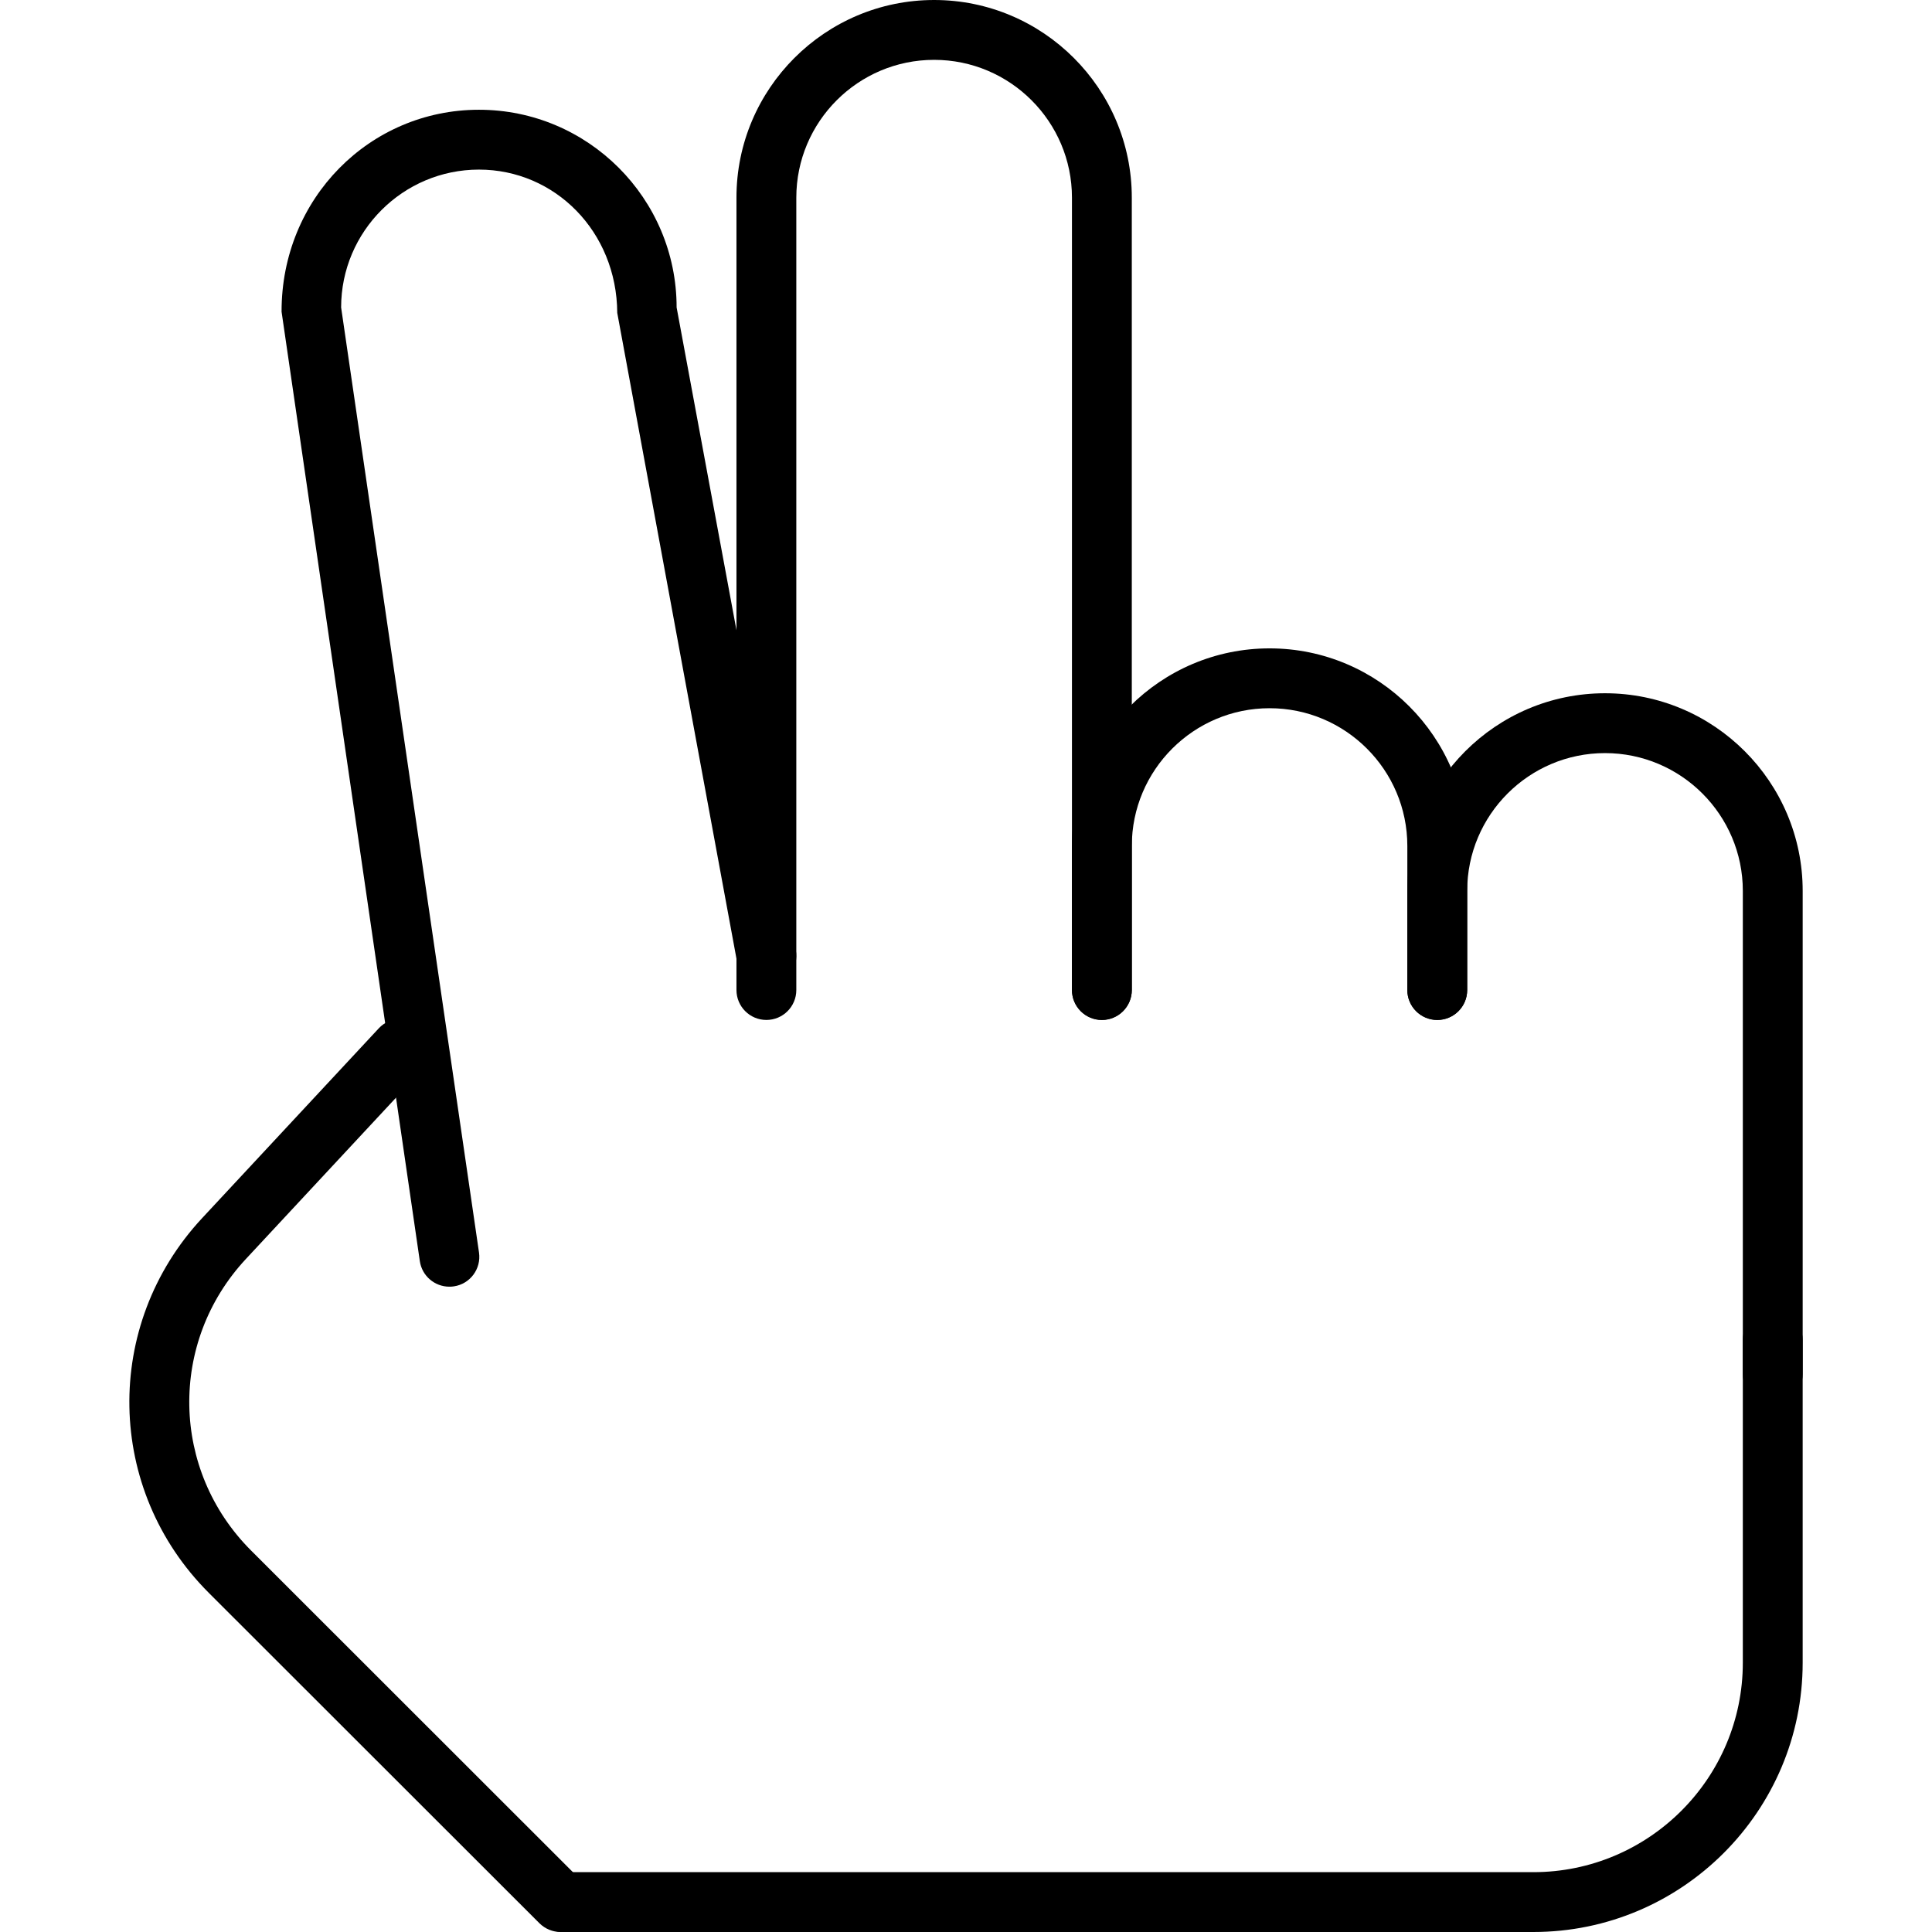 <?xml version="1.0" encoding="iso-8859-1"?>
<!-- Generator: Adobe Illustrator 19.0.0, SVG Export Plug-In . SVG Version: 6.00 Build 0)  -->
<svg version="1.1" id="Capa_1" xmlns="http://www.w3.org/2000/svg" xmlns:xlink="http://www.w3.org/1999/xlink" x="0px" y="0px"
	 viewBox="0 0 32.283 32.283" style="enable-background:new 0 0 32.283 32.283;" xml:space="preserve">
<g>
	<path d="M7.509,21.5c-0.245,0-0.458-0.179-0.494-0.428L4.705,5.209C4.7,3.315,6.181,1.834,8.003,1.834s3.303,1.481,3.303,3.303
		l1.992,10.743c0.05,0.271-0.129,0.532-0.401,0.583c-0.273,0.05-0.533-0.129-0.583-0.401l-2-10.834
		c-0.008-1.36-1.042-2.394-2.311-2.394S5.7,3.867,5.7,5.137l2.304,15.792c0.04,0.273-0.149,0.527-0.422,0.566
		C7.556,21.499,7.532,21.5,7.509,21.5z"/>
	<path d="M18.412,17.043c-0.276,0-0.5-0.224-0.5-0.5V3.303c0-1.27-1.033-2.303-2.303-2.303s-2.303,1.033-2.303,2.303v13.24
		c0,0.276-0.224,0.5-0.5,0.5s-0.5-0.224-0.5-0.5V3.303C12.305,1.482,13.787,0,15.609,0s3.303,1.482,3.303,3.303v13.24
		C18.912,16.819,18.688,17.043,18.412,17.043z"/>
	<path d="M24.016,17.043c-0.276,0-0.5-0.224-0.5-0.5v-2.407c0-1.27-1.033-2.302-2.302-2.302s-2.302,1.033-2.302,2.302v2.407
		c0,0.276-0.224,0.5-0.5,0.5s-0.5-0.224-0.5-0.5v-2.407c0-1.821,1.481-3.302,3.302-3.302s3.302,1.481,3.302,3.302v2.407
		C24.516,16.819,24.293,17.043,24.016,17.043z"/>
	<path d="M29.622,23.461c-0.276,0-0.5-0.224-0.5-0.5v-8.074c0-1.27-1.033-2.303-2.303-2.303s-2.303,1.033-2.303,2.303v1.656
		c0,0.276-0.224,0.5-0.5,0.5s-0.5-0.224-0.5-0.5v-1.656c0-1.821,1.481-3.303,3.303-3.303s3.303,1.481,3.303,3.303v8.074
		C30.122,23.237,29.898,23.461,29.622,23.461z"/>
	<path d="M25.622,32.283H9.404c-0.276,0-0.518-0.224-0.518-0.5s0.206-0.5,0.482-0.5h16.254c1.93,0,3.5-1.57,3.5-3.5v-5.396
		c0-0.276,0.224-0.5,0.5-0.5s0.5,0.224,0.5,0.5v5.396C30.122,30.265,28.103,32.283,25.622,32.283z"/>
	<path d="M9.368,32.283c-0.128,0-0.256-0.049-0.354-0.146l-5.524-5.52c-1.727-1.724-1.776-4.474-0.114-6.261l2.954-3.174
		c0.189-0.201,0.504-0.212,0.707-0.025c0.202,0.188,0.213,0.505,0.025,0.707l-2.954,3.174c-1.294,1.39-1.255,3.53,0.089,4.872
		l5.524,5.521c0.195,0.195,0.195,0.512,0,0.707C9.624,32.234,9.496,32.283,9.368,32.283z"/>
</g>
<g>
</g>
<g>
</g>
<g>
</g>
<g>
</g>
<g>
</g>
<g>
</g>
<g>
</g>
<g>
</g>
<g>
</g>
<g>
</g>
<g>
</g>
<g>
</g>
<g>
</g>
<g>
</g>
<g>
</g>
</svg>
